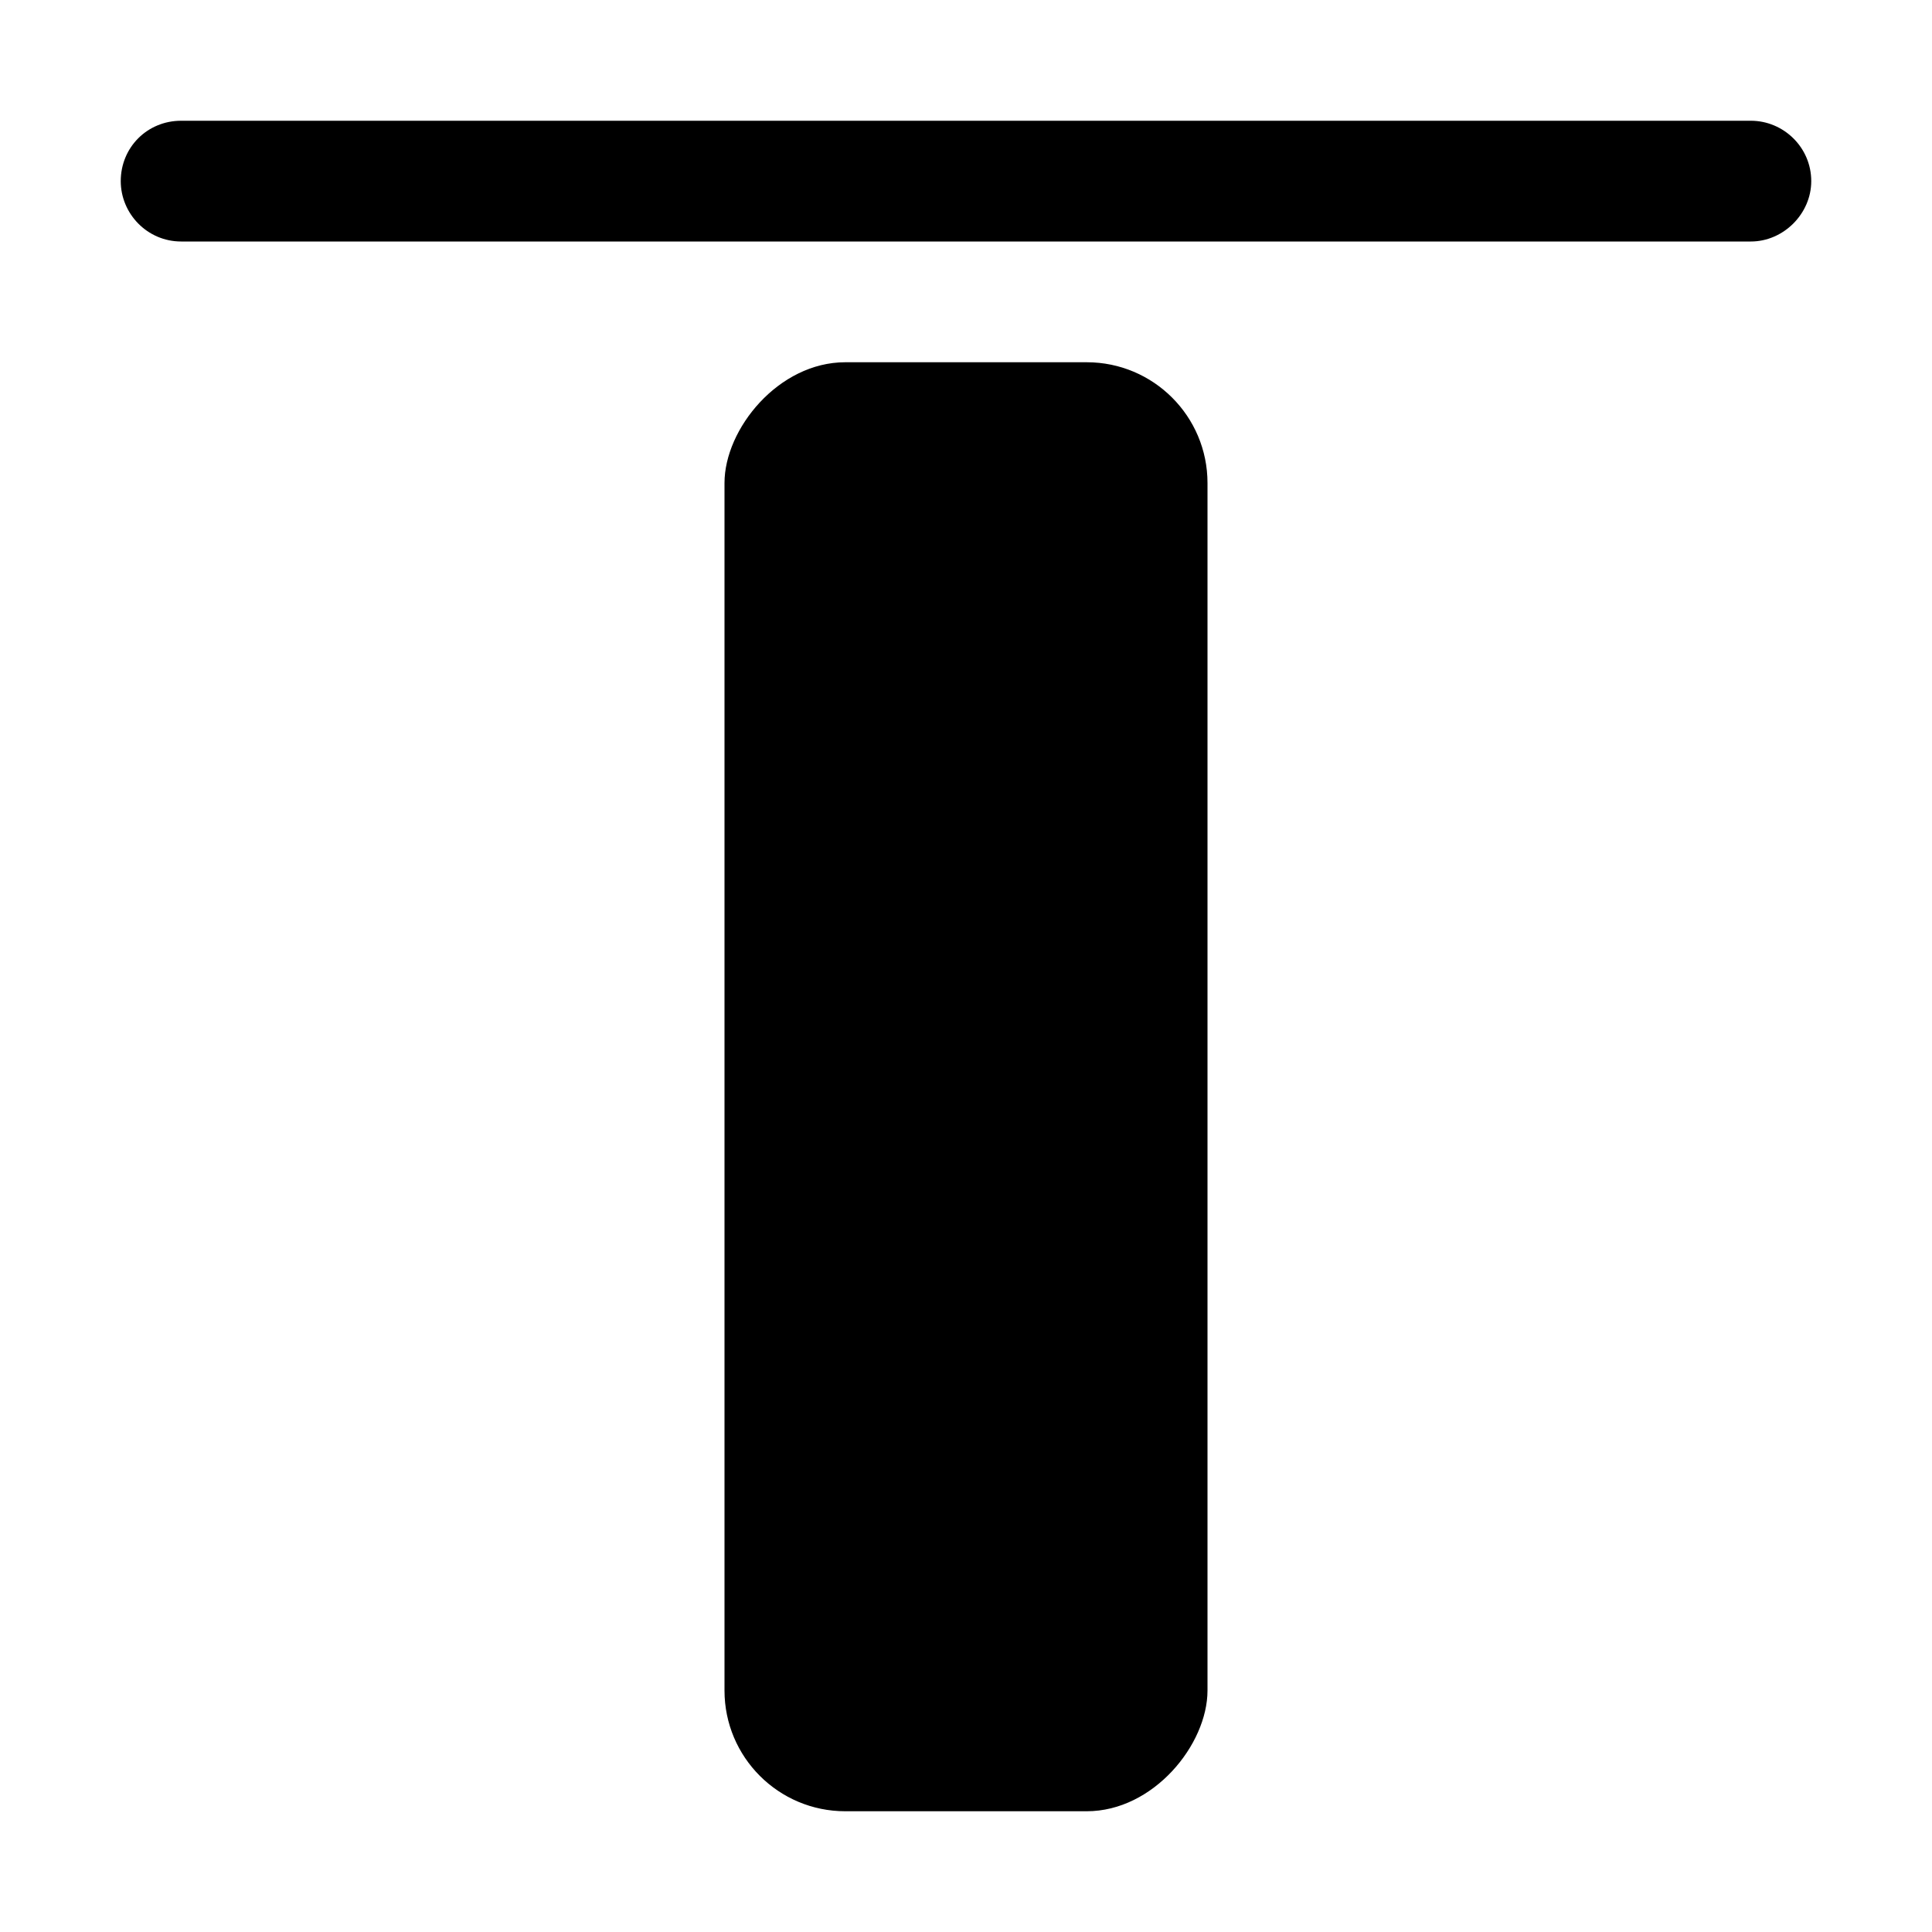 <svg viewBox="0 0 16 16" xmlns="http://www.w3.org/2000/svg"><g><rect width="4" height="12" rx="1" ry="1" transform="matrix(1 0 0-1 6 15)"/><path d="M1.5 2v0c-.28 0-.5-.23-.5-.5 0-.28.22-.5.5-.5v1Zm13-1v0c.27 0 .5.22.5.5 0 .27-.23.5-.5.5V1Zm-13 0h13v1h-13V1Z"/></g></svg>